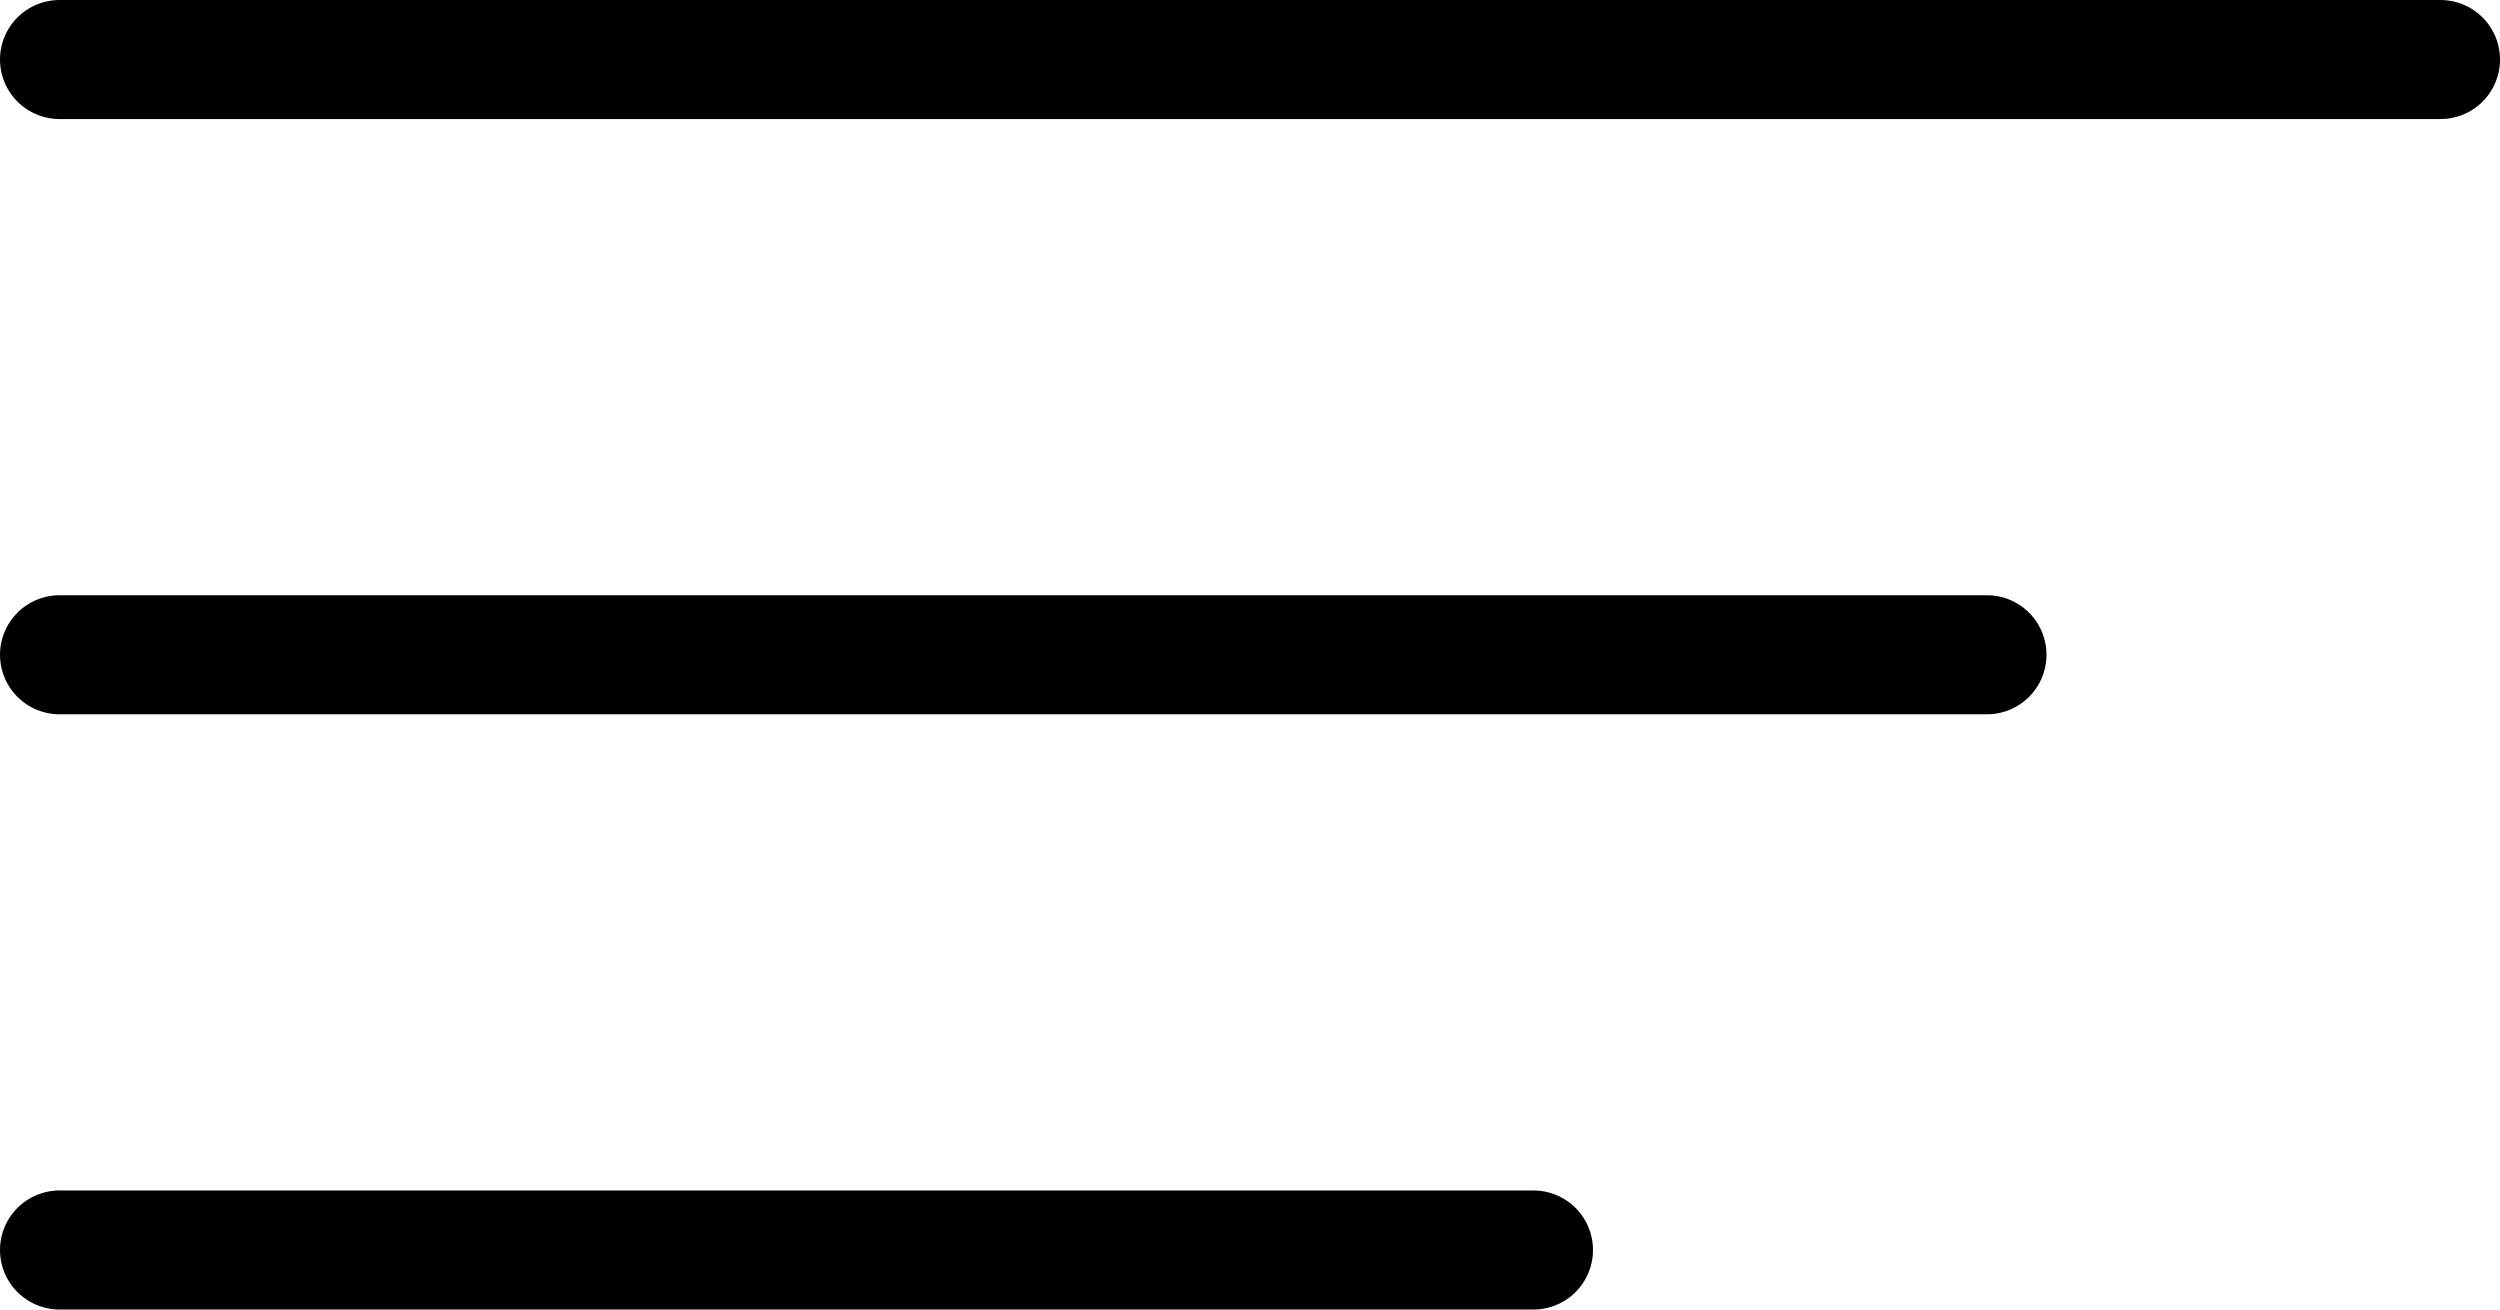 <svg width="42" height="22" viewBox="0 0 42 22" fill="none" xmlns="http://www.w3.org/2000/svg">
<path d="M1 1L41 1M1 11H17.191H33.381M1 21H25.762" stroke="black" stroke-width="2" stroke-linecap="round"/>
</svg>
